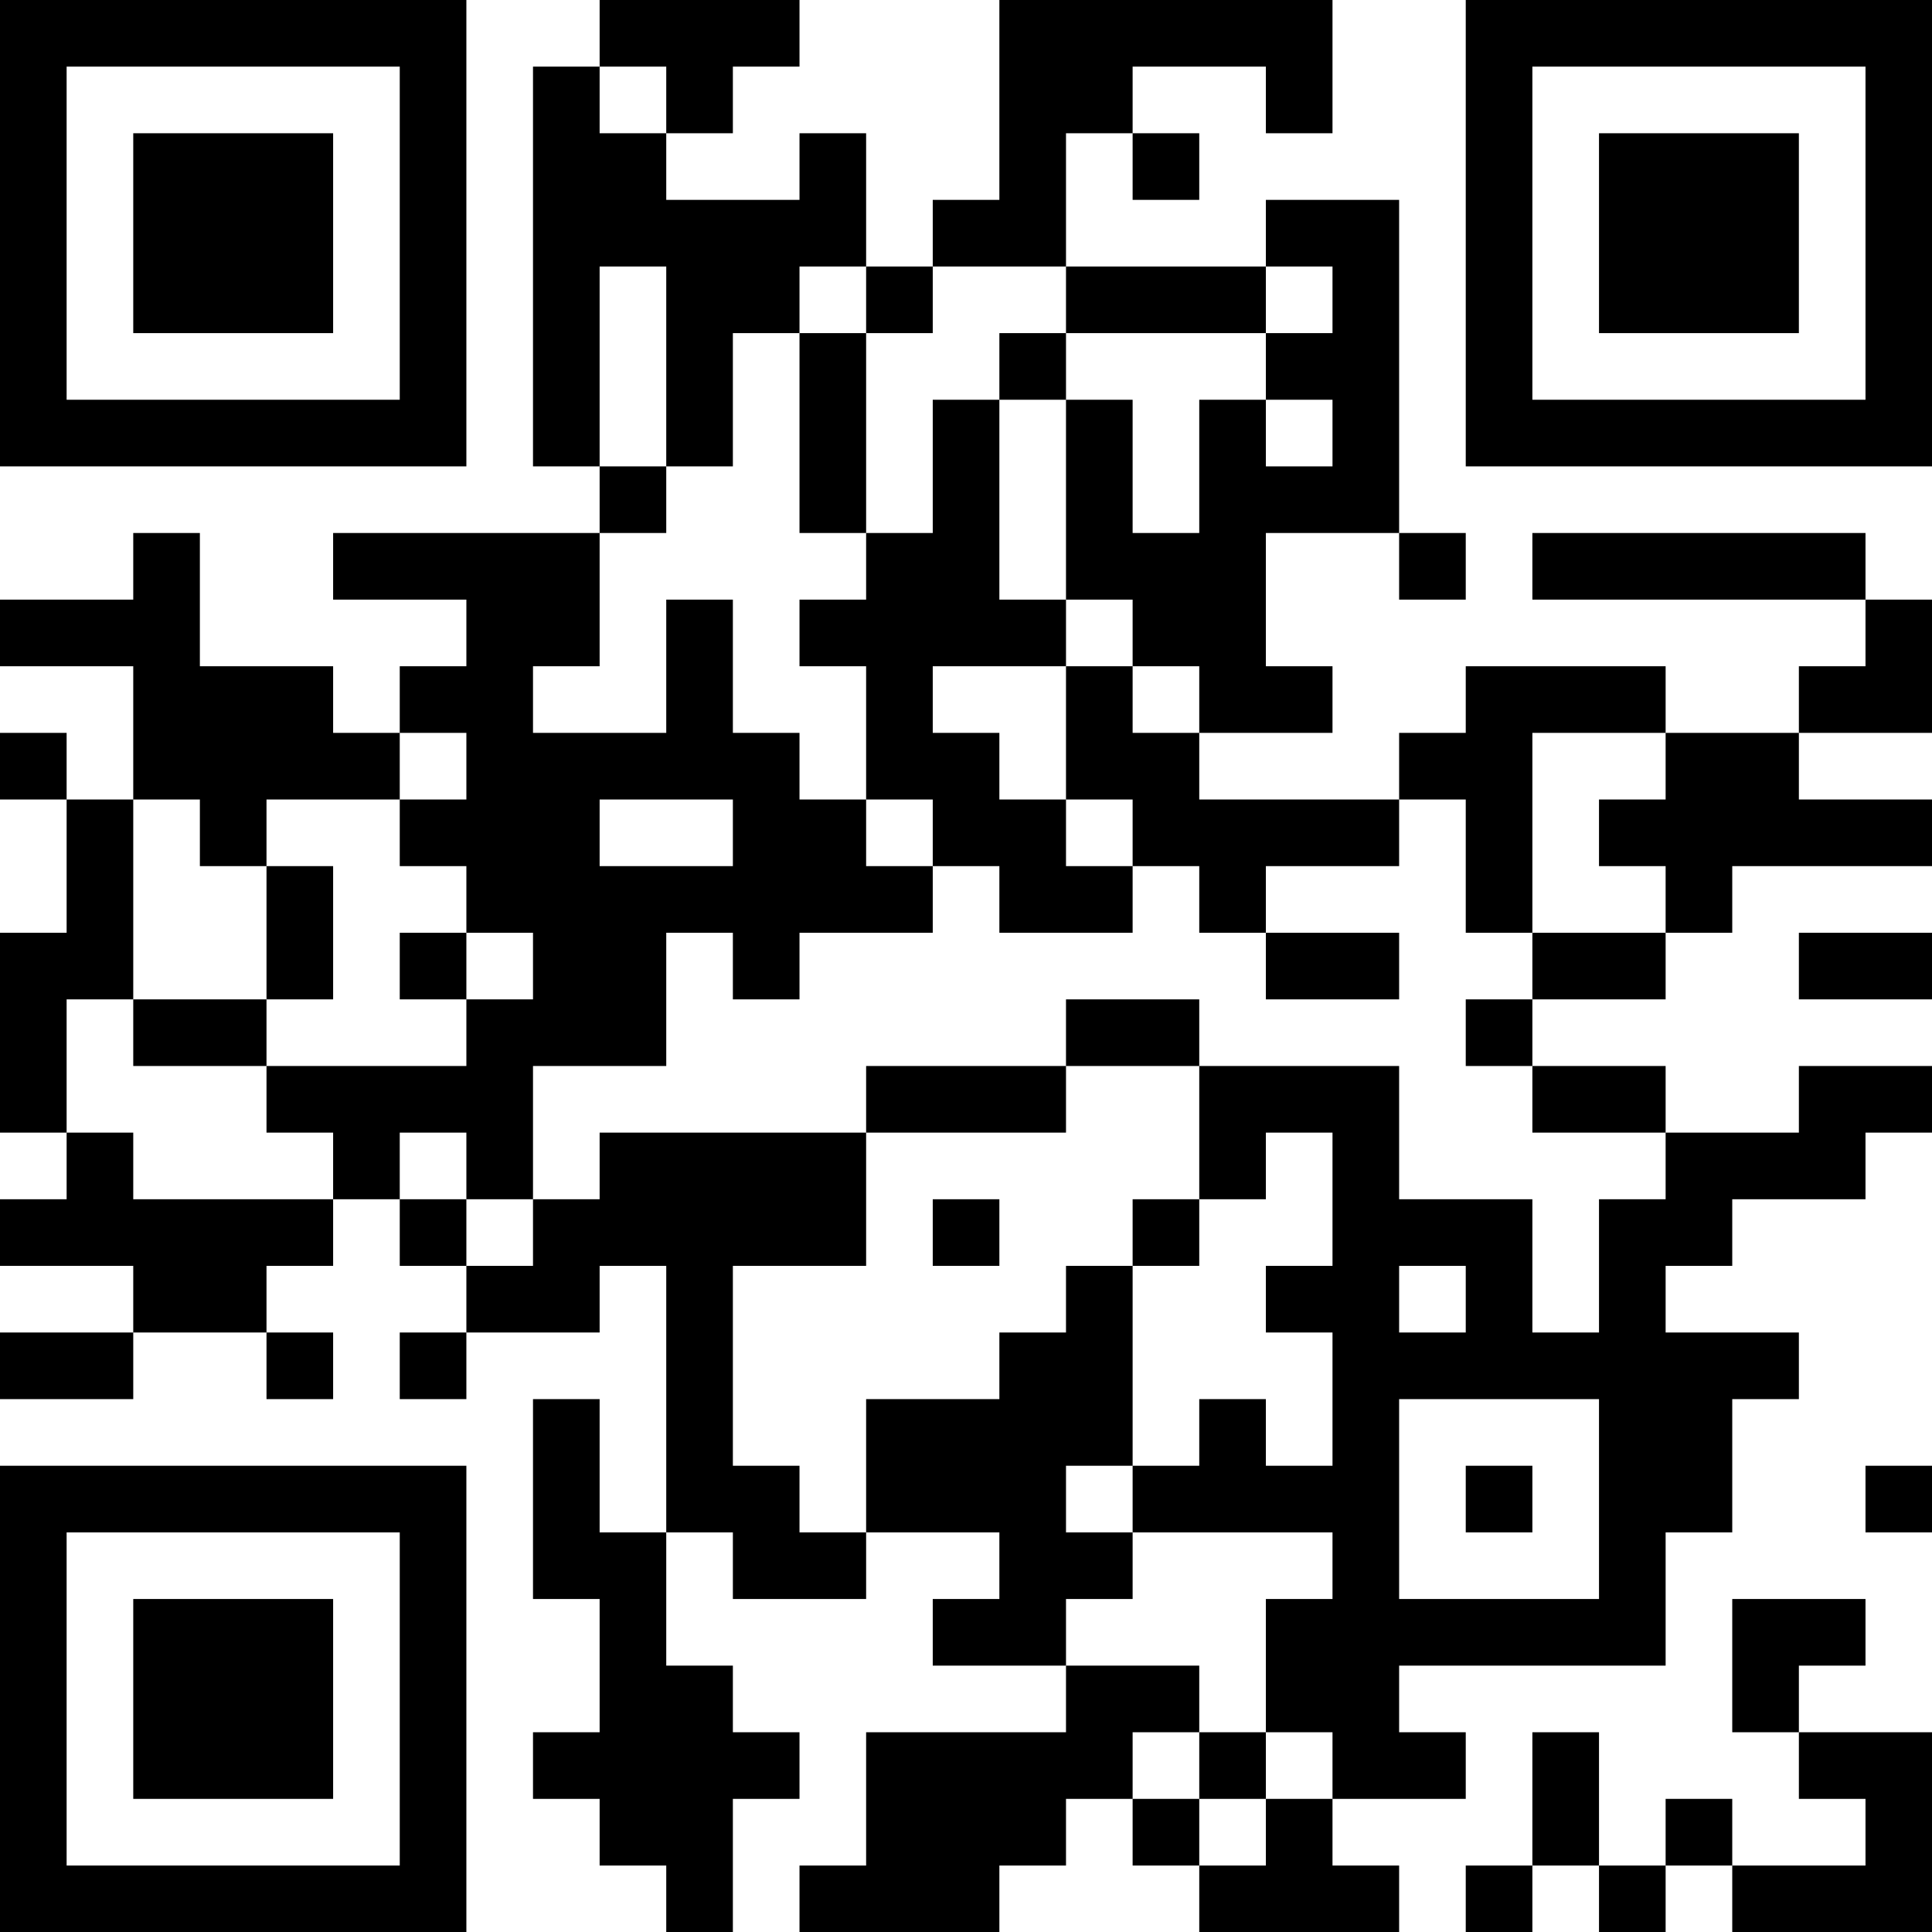 <?xml version="1.0" encoding="UTF-8"?>
<svg xmlns="http://www.w3.org/2000/svg" version="1.1" width="200" height="200" viewBox="0 0 200 200"><rect x="0" y="0" width="200" height="200" fill="#ffffff"/><g transform="scale(6.897)"><g transform="translate(0,0)"><path fill-rule="evenodd" d="M9 0L9 1L8 1L8 7L9 7L9 8L5 8L5 9L7 9L7 10L6 10L6 11L5 11L5 10L3 10L3 8L2 8L2 9L0 9L0 10L2 10L2 12L1 12L1 11L0 11L0 12L1 12L1 14L0 14L0 17L1 17L1 18L0 18L0 19L2 19L2 20L0 20L0 21L2 21L2 20L4 20L4 21L5 21L5 20L4 20L4 19L5 19L5 18L6 18L6 19L7 19L7 20L6 20L6 21L7 21L7 20L9 20L9 19L10 19L10 23L9 23L9 21L8 21L8 24L9 24L9 26L8 26L8 27L9 27L9 28L10 28L10 29L11 29L11 27L12 27L12 26L11 26L11 25L10 25L10 23L11 23L11 24L13 24L13 23L15 23L15 24L14 24L14 25L16 25L16 26L13 26L13 28L12 28L12 29L15 29L15 28L16 28L16 27L17 27L17 28L18 28L18 29L21 29L21 28L20 28L20 27L22 27L22 26L21 26L21 25L25 25L25 23L26 23L26 21L27 21L27 20L25 20L25 19L26 19L26 18L28 18L28 17L29 17L29 16L27 16L27 17L25 17L25 16L23 16L23 15L25 15L25 14L26 14L26 13L29 13L29 12L27 12L27 11L29 11L29 9L28 9L28 8L23 8L23 9L28 9L28 10L27 10L27 11L25 11L25 10L22 10L22 11L21 11L21 12L18 12L18 11L20 11L20 10L19 10L19 8L21 8L21 9L22 9L22 8L21 8L21 3L19 3L19 4L16 4L16 2L17 2L17 3L18 3L18 2L17 2L17 1L19 1L19 2L20 2L20 0L15 0L15 3L14 3L14 4L13 4L13 2L12 2L12 3L10 3L10 2L11 2L11 1L12 1L12 0ZM9 1L9 2L10 2L10 1ZM9 4L9 7L10 7L10 8L9 8L9 10L8 10L8 11L10 11L10 9L11 9L11 11L12 11L12 12L13 12L13 13L14 13L14 14L12 14L12 15L11 15L11 14L10 14L10 16L8 16L8 18L7 18L7 17L6 17L6 18L7 18L7 19L8 19L8 18L9 18L9 17L13 17L13 19L11 19L11 22L12 22L12 23L13 23L13 21L15 21L15 20L16 20L16 19L17 19L17 22L16 22L16 23L17 23L17 24L16 24L16 25L18 25L18 26L17 26L17 27L18 27L18 28L19 28L19 27L20 27L20 26L19 26L19 24L20 24L20 23L17 23L17 22L18 22L18 21L19 21L19 22L20 22L20 20L19 20L19 19L20 19L20 17L19 17L19 18L18 18L18 16L21 16L21 18L23 18L23 20L24 20L24 18L25 18L25 17L23 17L23 16L22 16L22 15L23 15L23 14L25 14L25 13L24 13L24 12L25 12L25 11L23 11L23 14L22 14L22 12L21 12L21 13L19 13L19 14L18 14L18 13L17 13L17 12L16 12L16 10L17 10L17 11L18 11L18 10L17 10L17 9L16 9L16 6L17 6L17 8L18 8L18 6L19 6L19 7L20 7L20 6L19 6L19 5L20 5L20 4L19 4L19 5L16 5L16 4L14 4L14 5L13 5L13 4L12 4L12 5L11 5L11 7L10 7L10 4ZM12 5L12 8L13 8L13 9L12 9L12 10L13 10L13 12L14 12L14 13L15 13L15 14L17 14L17 13L16 13L16 12L15 12L15 11L14 11L14 10L16 10L16 9L15 9L15 6L16 6L16 5L15 5L15 6L14 6L14 8L13 8L13 5ZM6 11L6 12L4 12L4 13L3 13L3 12L2 12L2 15L1 15L1 17L2 17L2 18L5 18L5 17L4 17L4 16L7 16L7 15L8 15L8 14L7 14L7 13L6 13L6 12L7 12L7 11ZM9 12L9 13L11 13L11 12ZM4 13L4 15L2 15L2 16L4 16L4 15L5 15L5 13ZM6 14L6 15L7 15L7 14ZM19 14L19 15L21 15L21 14ZM27 14L27 15L29 15L29 14ZM16 15L16 16L13 16L13 17L16 17L16 16L18 16L18 15ZM14 18L14 19L15 19L15 18ZM17 18L17 19L18 19L18 18ZM21 19L21 20L22 20L22 19ZM21 21L21 24L24 24L24 21ZM22 22L22 23L23 23L23 22ZM28 22L28 23L29 23L29 22ZM26 24L26 26L27 26L27 27L28 27L28 28L26 28L26 27L25 27L25 28L24 28L24 26L23 26L23 28L22 28L22 29L23 29L23 28L24 28L24 29L25 29L25 28L26 28L26 29L29 29L29 26L27 26L27 25L28 25L28 24ZM18 26L18 27L19 27L19 26ZM0 0L0 7L7 7L7 0ZM1 1L1 6L6 6L6 1ZM2 2L2 5L5 5L5 2ZM22 0L22 7L29 7L29 0ZM23 1L23 6L28 6L28 1ZM24 2L24 5L27 5L27 2ZM0 22L0 29L7 29L7 22ZM1 23L1 28L6 28L6 23ZM2 24L2 27L5 27L5 24Z" fill="#000000"/></g></g></svg>

